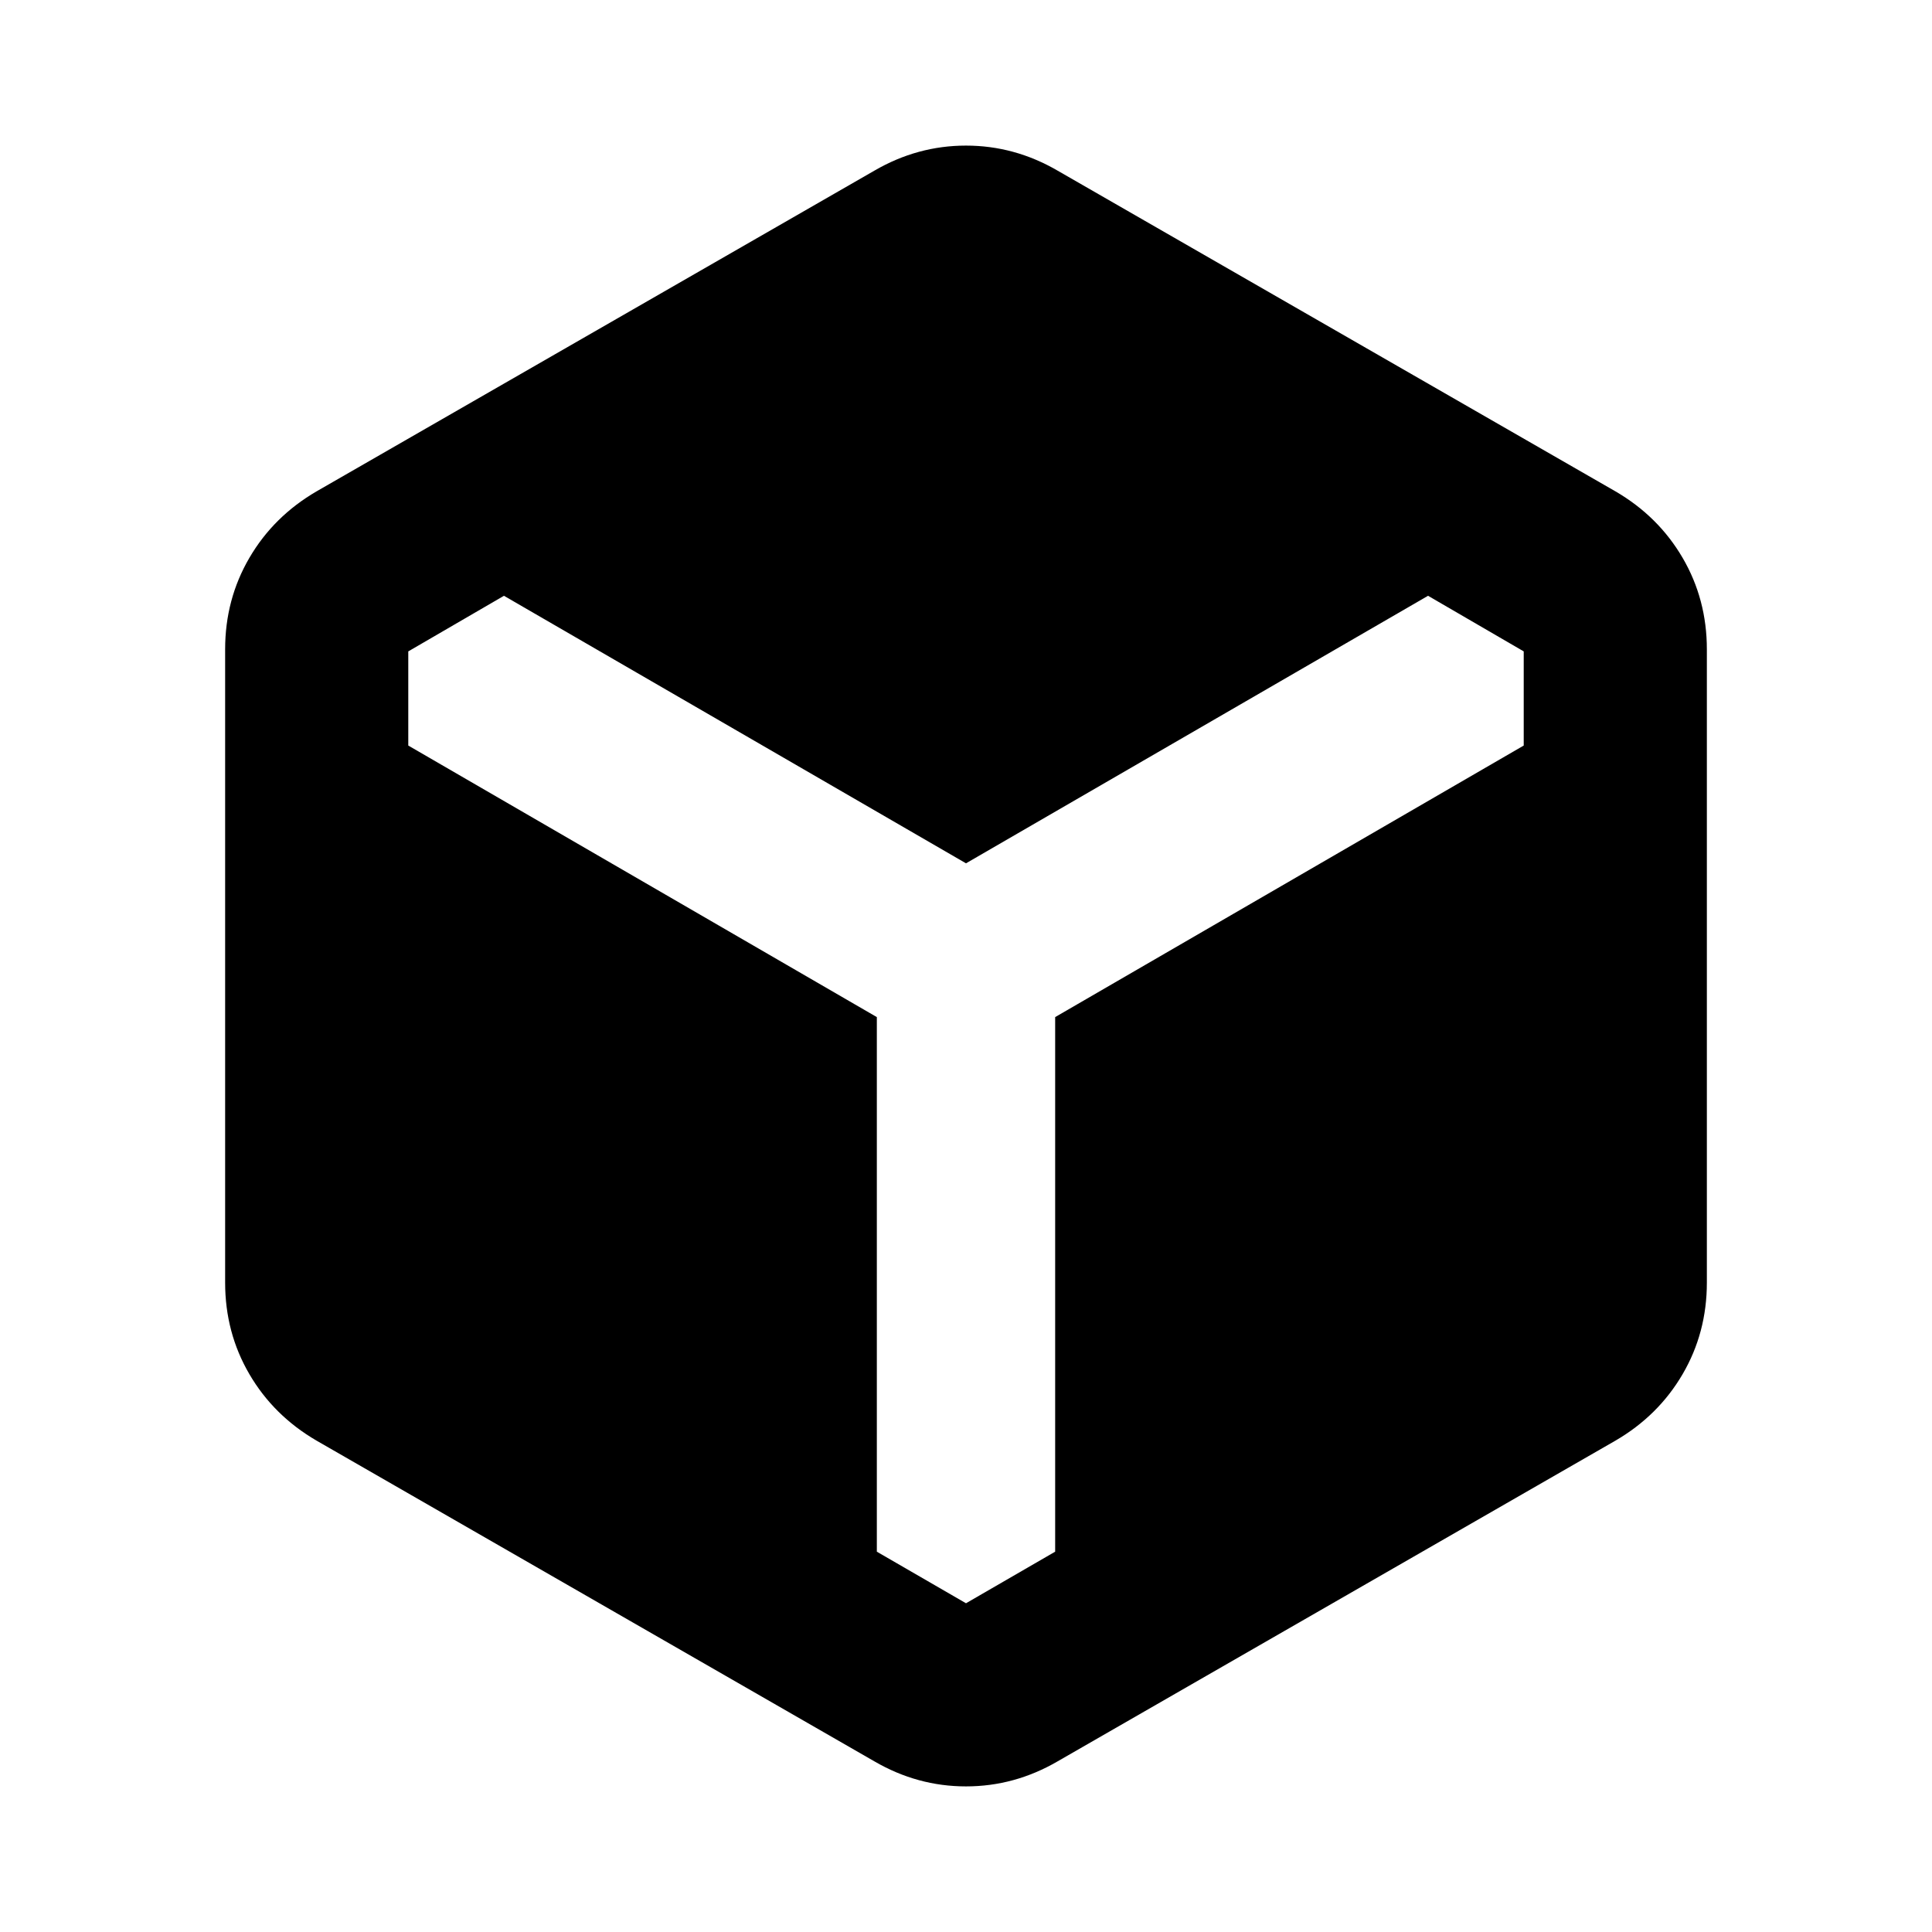 <svg xmlns="http://www.w3.org/2000/svg" height="24" viewBox="0 -960 960 960" width="24"><path d="M434.5-84.782 157.37-244.11q-21.392-12.434-33.446-33.065-12.055-20.63-12.055-45.5v-314.652q0-24.87 12.055-45.5 12.054-20.631 33.446-33.065L434.5-875.218q21.391-12.434 45.5-12.434t45.5 12.434l277.13 159.327q21.392 12.434 33.446 33.065 12.055 20.63 12.055 45.5v314.652q0 24.87-12.055 45.5-12.054 20.631-33.446 33.065L525.5-84.782Q504.109-72.349 480-72.349t-45.5-12.434Zm1.196-369.827v265.631L480-163.348l44.304-25.63v-265.631L757.13-589.543v-46.783l-47.543-27.631L480-531.022 250.413-663.957l-47.543 27.631v46.783l232.826 134.934Z"/></svg>